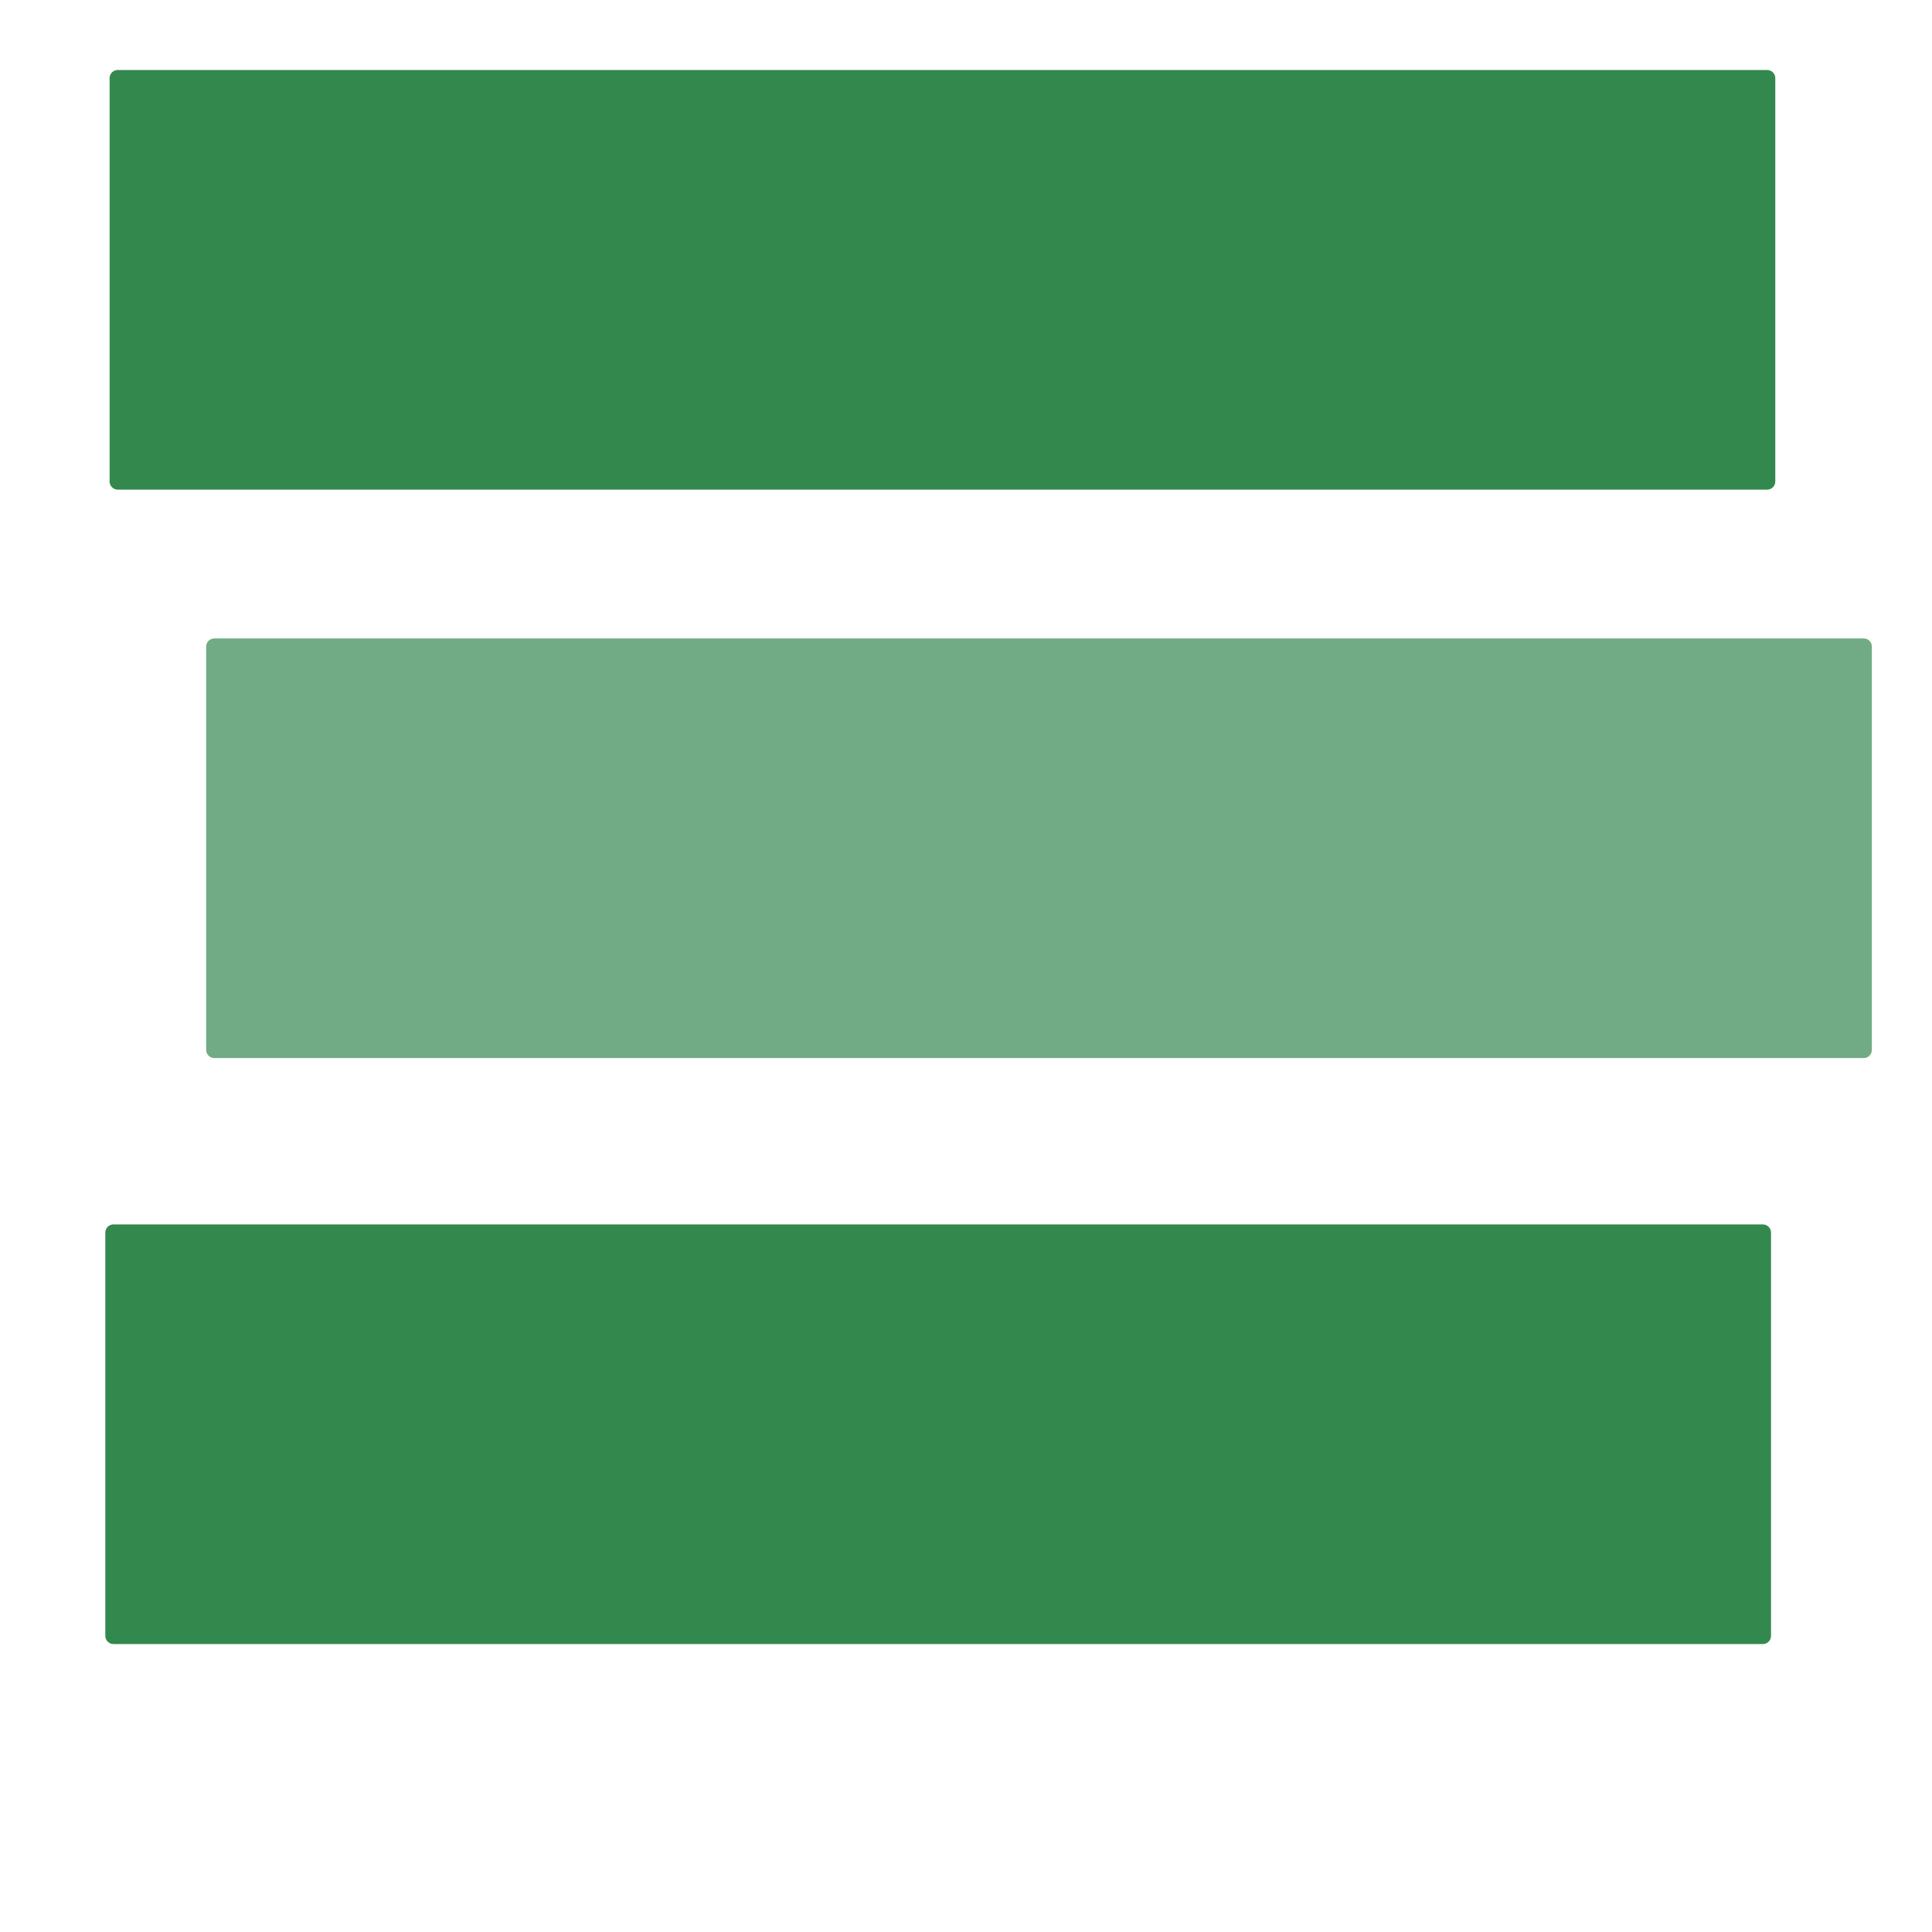 <?xml version="1.0" encoding="UTF-8" standalone="no"?>
<!DOCTYPE svg PUBLIC "-//W3C//DTD SVG 1.1//EN" "http://www.w3.org/Graphics/SVG/1.1/DTD/svg11.dtd">
<svg version="1.1" xmlns="http://www.w3.org/2000/svg" xmlns:xlink="http://www.w3.org/1999/xlink" preserveAspectRatio="xMidYMid meet" viewBox="0 0 640 640" width="640" height="640"><defs><path d="M585.39 23.19C586.88 23.19 588.09 24.4 588.09 25.88C588.09 53.15 588.09 132.24 588.09 159.51C588.09 160.99 586.88 162.2 585.39 162.2C475.58 162.2 148.82 162.2 39 162.2C37.52 162.2 36.31 160.99 36.31 159.51C36.31 132.24 36.31 53.15 36.31 25.88C36.31 24.4 37.52 23.19 39 23.19C148.82 23.19 475.58 23.19 585.39 23.19Z" id="a92XoJ7cLh"></path><path d="M617.38 211.49C618.87 211.49 620.07 212.69 620.07 214.18C620.07 241.44 620.07 320.54 620.07 347.8C620.07 349.29 618.87 350.5 617.38 350.5C507.56 350.5 180.81 350.5 70.99 350.5C69.5 350.5 68.3 349.29 68.3 347.8C68.3 320.54 68.3 241.44 68.3 214.18C68.3 212.69 69.5 211.49 70.99 211.49C180.81 211.49 507.56 211.49 617.38 211.49Z" id="aBf8g60XR"></path><path d="M583.97 405.6C585.46 405.6 586.67 406.81 586.67 408.3C586.67 435.56 586.67 514.65 586.67 541.92C586.67 543.4 585.46 544.61 583.97 544.61C474.16 544.61 147.4 544.61 37.59 544.61C36.1 544.61 34.89 543.4 34.89 541.92C34.89 514.65 34.89 435.56 34.89 408.3C34.89 406.81 36.1 405.6 37.59 405.6C147.4 405.6 474.16 405.6 583.97 405.6Z" id="b7rqe4kMr"></path></defs><g><g><g><use xlink:href="#a92XoJ7cLh" opacity="1" fill="#33884d" fill-opacity="1"></use></g><g><use xlink:href="#aBf8g60XR" opacity="1" fill="#71ab85" fill-opacity="1"></use></g><g><use xlink:href="#b7rqe4kMr" opacity="1" fill="#33884d" fill-opacity="1"></use></g></g></g></svg>